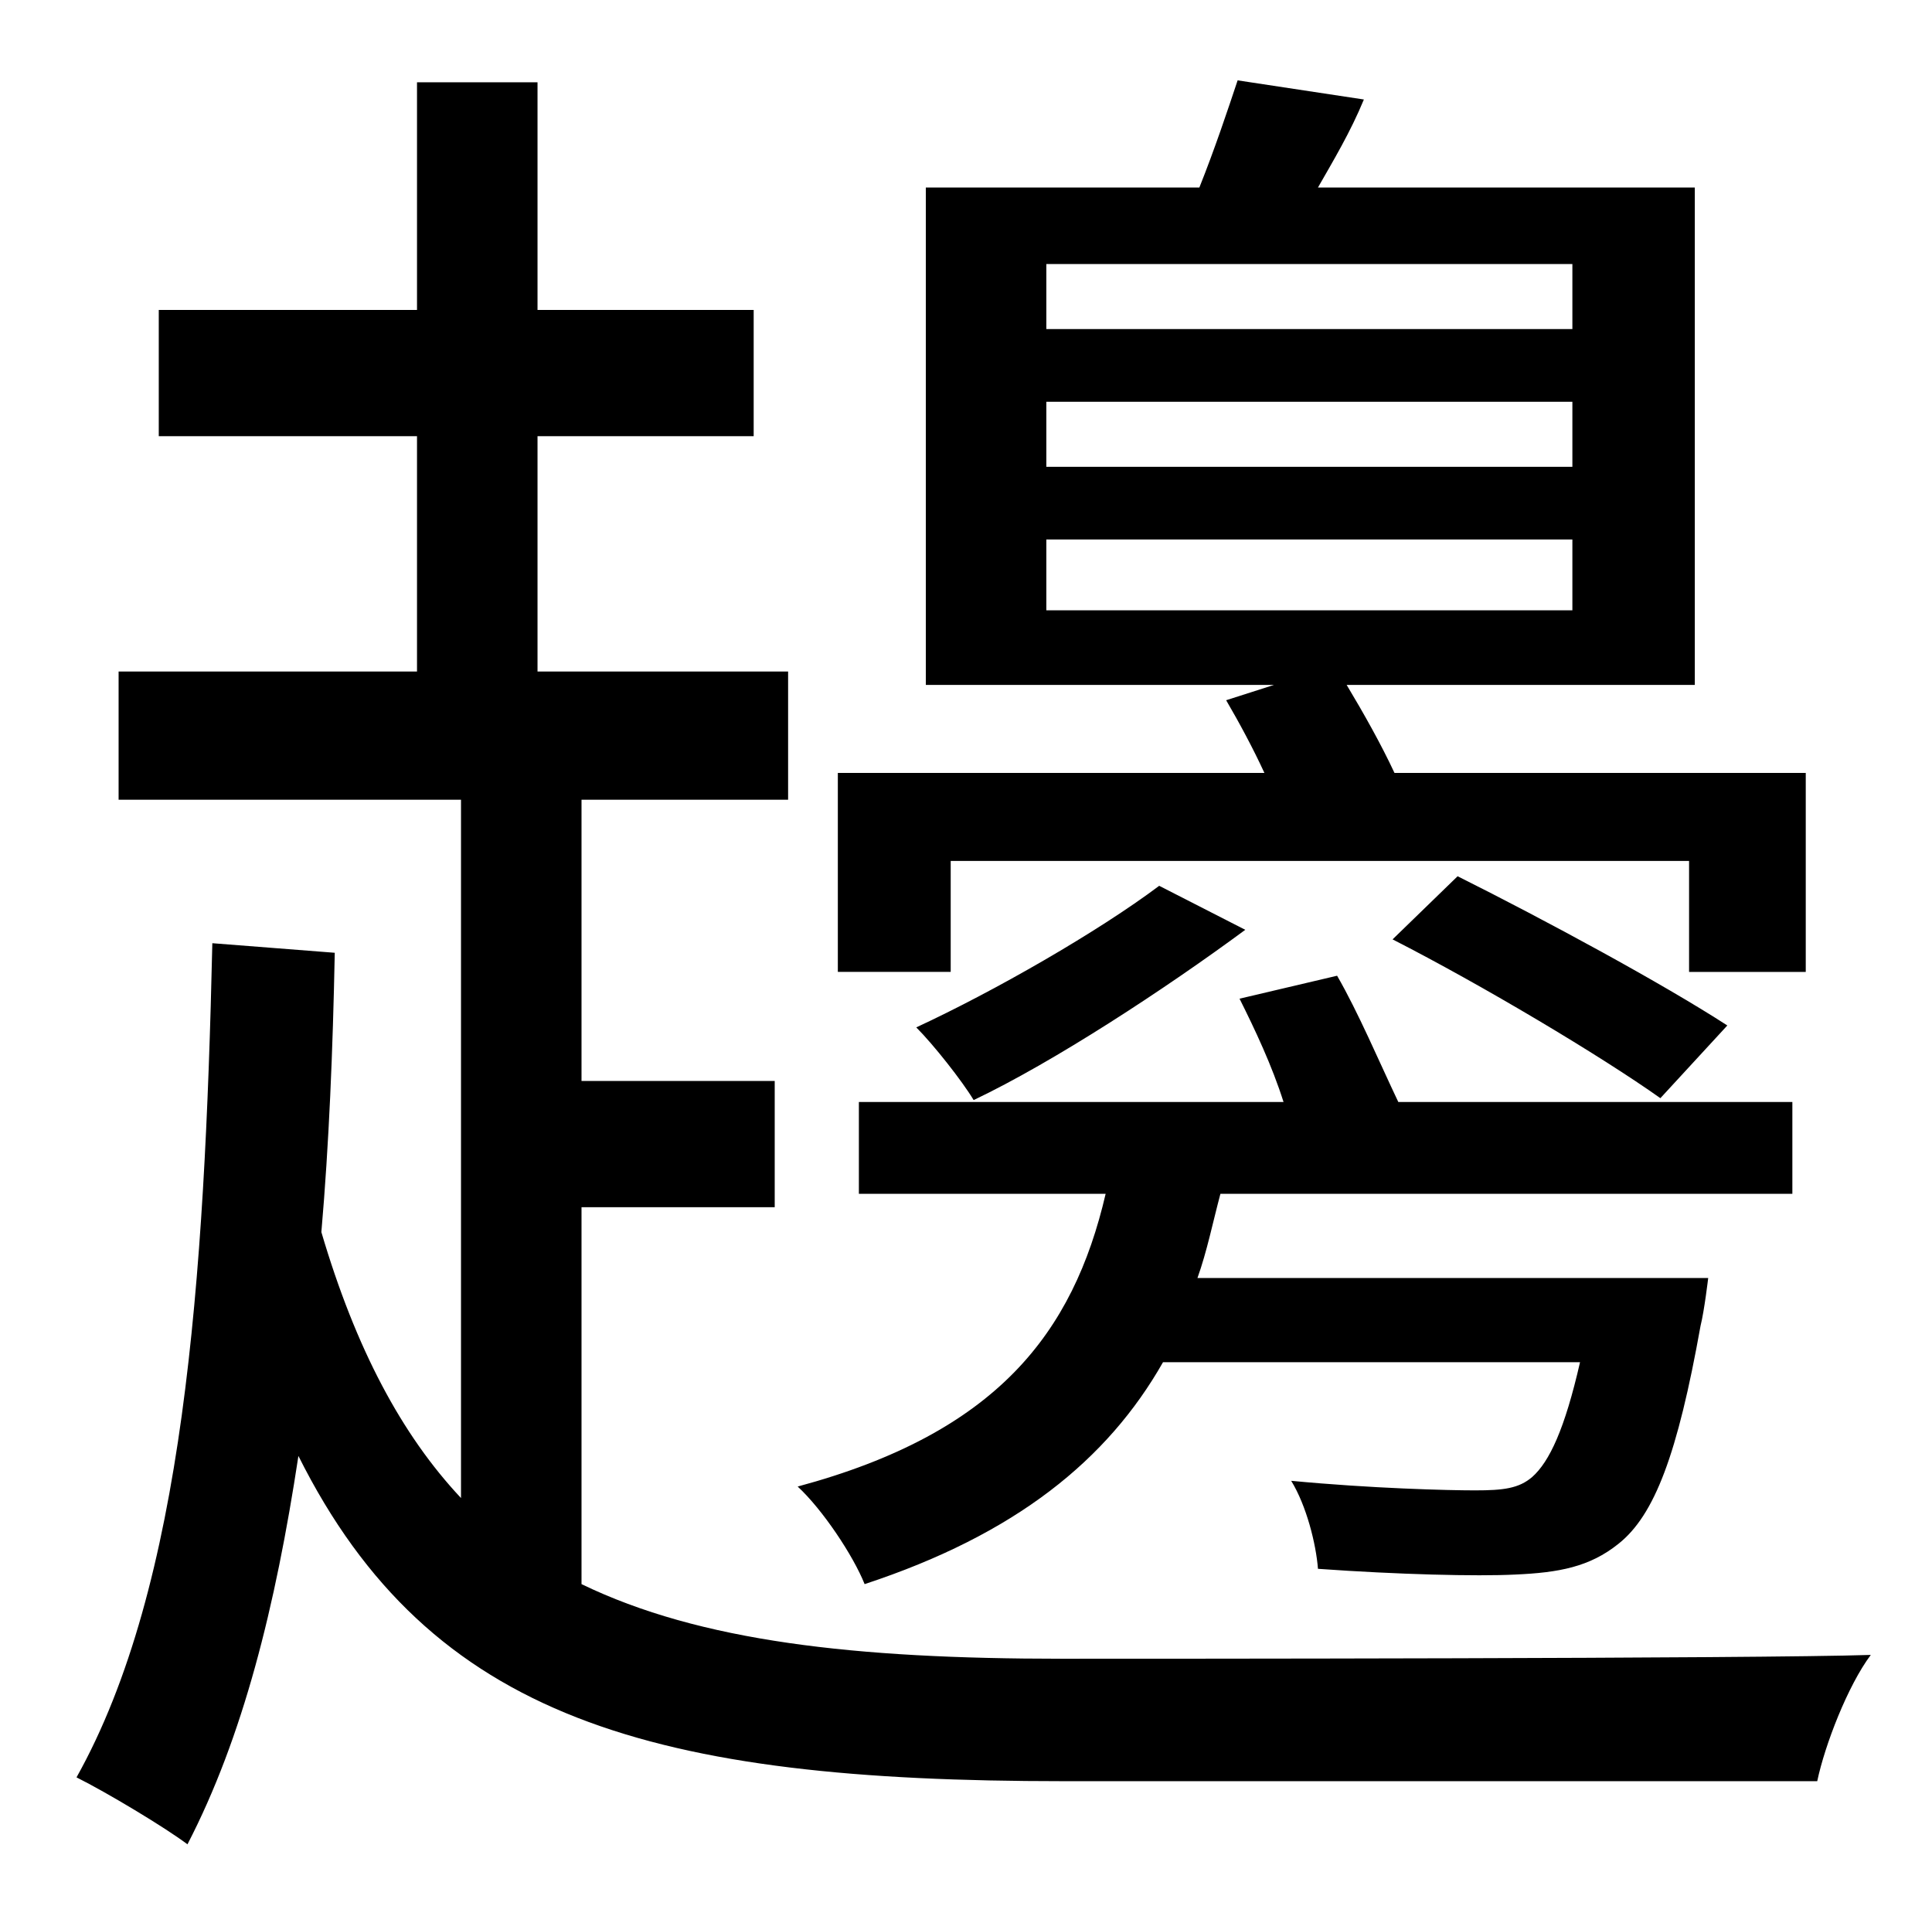 <?xml version="1.0" standalone="no"?>
<!DOCTYPE svg PUBLIC "-//W3C//DTD SVG 1.1//EN" "http://www.w3.org/Graphics/SVG/1.1/DTD/svg11.dtd" >
<svg xmlns="http://www.w3.org/2000/svg" xmlns:xlink="http://www.w3.org/1999/xlink" version="1.1" viewBox="-10 0 1010 1000">
   <path fill="currentColor"
d="M537 282v37h275v-37h-275zM537 210v34h275v-34h-275zM537 138v34h275v-34h-275zM487 450v58h-59v-104h223c-6 -13 -13 -26 -20 -38l25 -8h-182v-260h143c8 -20 15 -41 20 -56l66 10c-7 17 -16 32 -24 46h197v260h-182c9 15 18 31 25 46h215v104h-61v-58h-386zM718 491
l34 -33c46 23 107 56 141 78l-35 38c-31 -22 -93 -59 -140 -83zM596 463l45 23c-42 31 -100 69 -142 89c-6 -10 -21 -29 -30 -38c41 -19 95 -50 127 -74zM816 712h-218c-29 51 -77 90 -156 116c-6 -15 -22 -39 -35 -51c104 -28 144 -80 161 -153h-129v-48h222
c-6 -19 -15 -38 -23 -54l51 -12c11 19 22 45 32 66h206v48h-299c-4 15 -7 30 -12 44h267s-2 17 -4 25c-12 67 -24 99 -43 114c-15 12 -31 15 -54 16c-20 1 -61 0 -103 -3c-1 -13 -6 -33 -14 -46c42 4 82 5 96 5c15 0 23 -1 30 -7c9 -8 17 -25 25 -60zM294 631v197
c62 30 143 39 251 39c46 0 363 0 423 -2c-12 16 -24 47 -28 66h-394c-214 0 -331 -32 -400 -170c-12 79 -29 147 -58 203c-12 -9 -42 -27 -58 -35c56 -100 67 -259 71 -436l64 5c-1 51 -3 100 -7 146c18 61 42 106 73 139v-365h-179v-67h156v-123h-135v-66h135v-119h63v119
h113v66h-113v123h131v67h-108v147h101v66h-101z" />
</svg>
